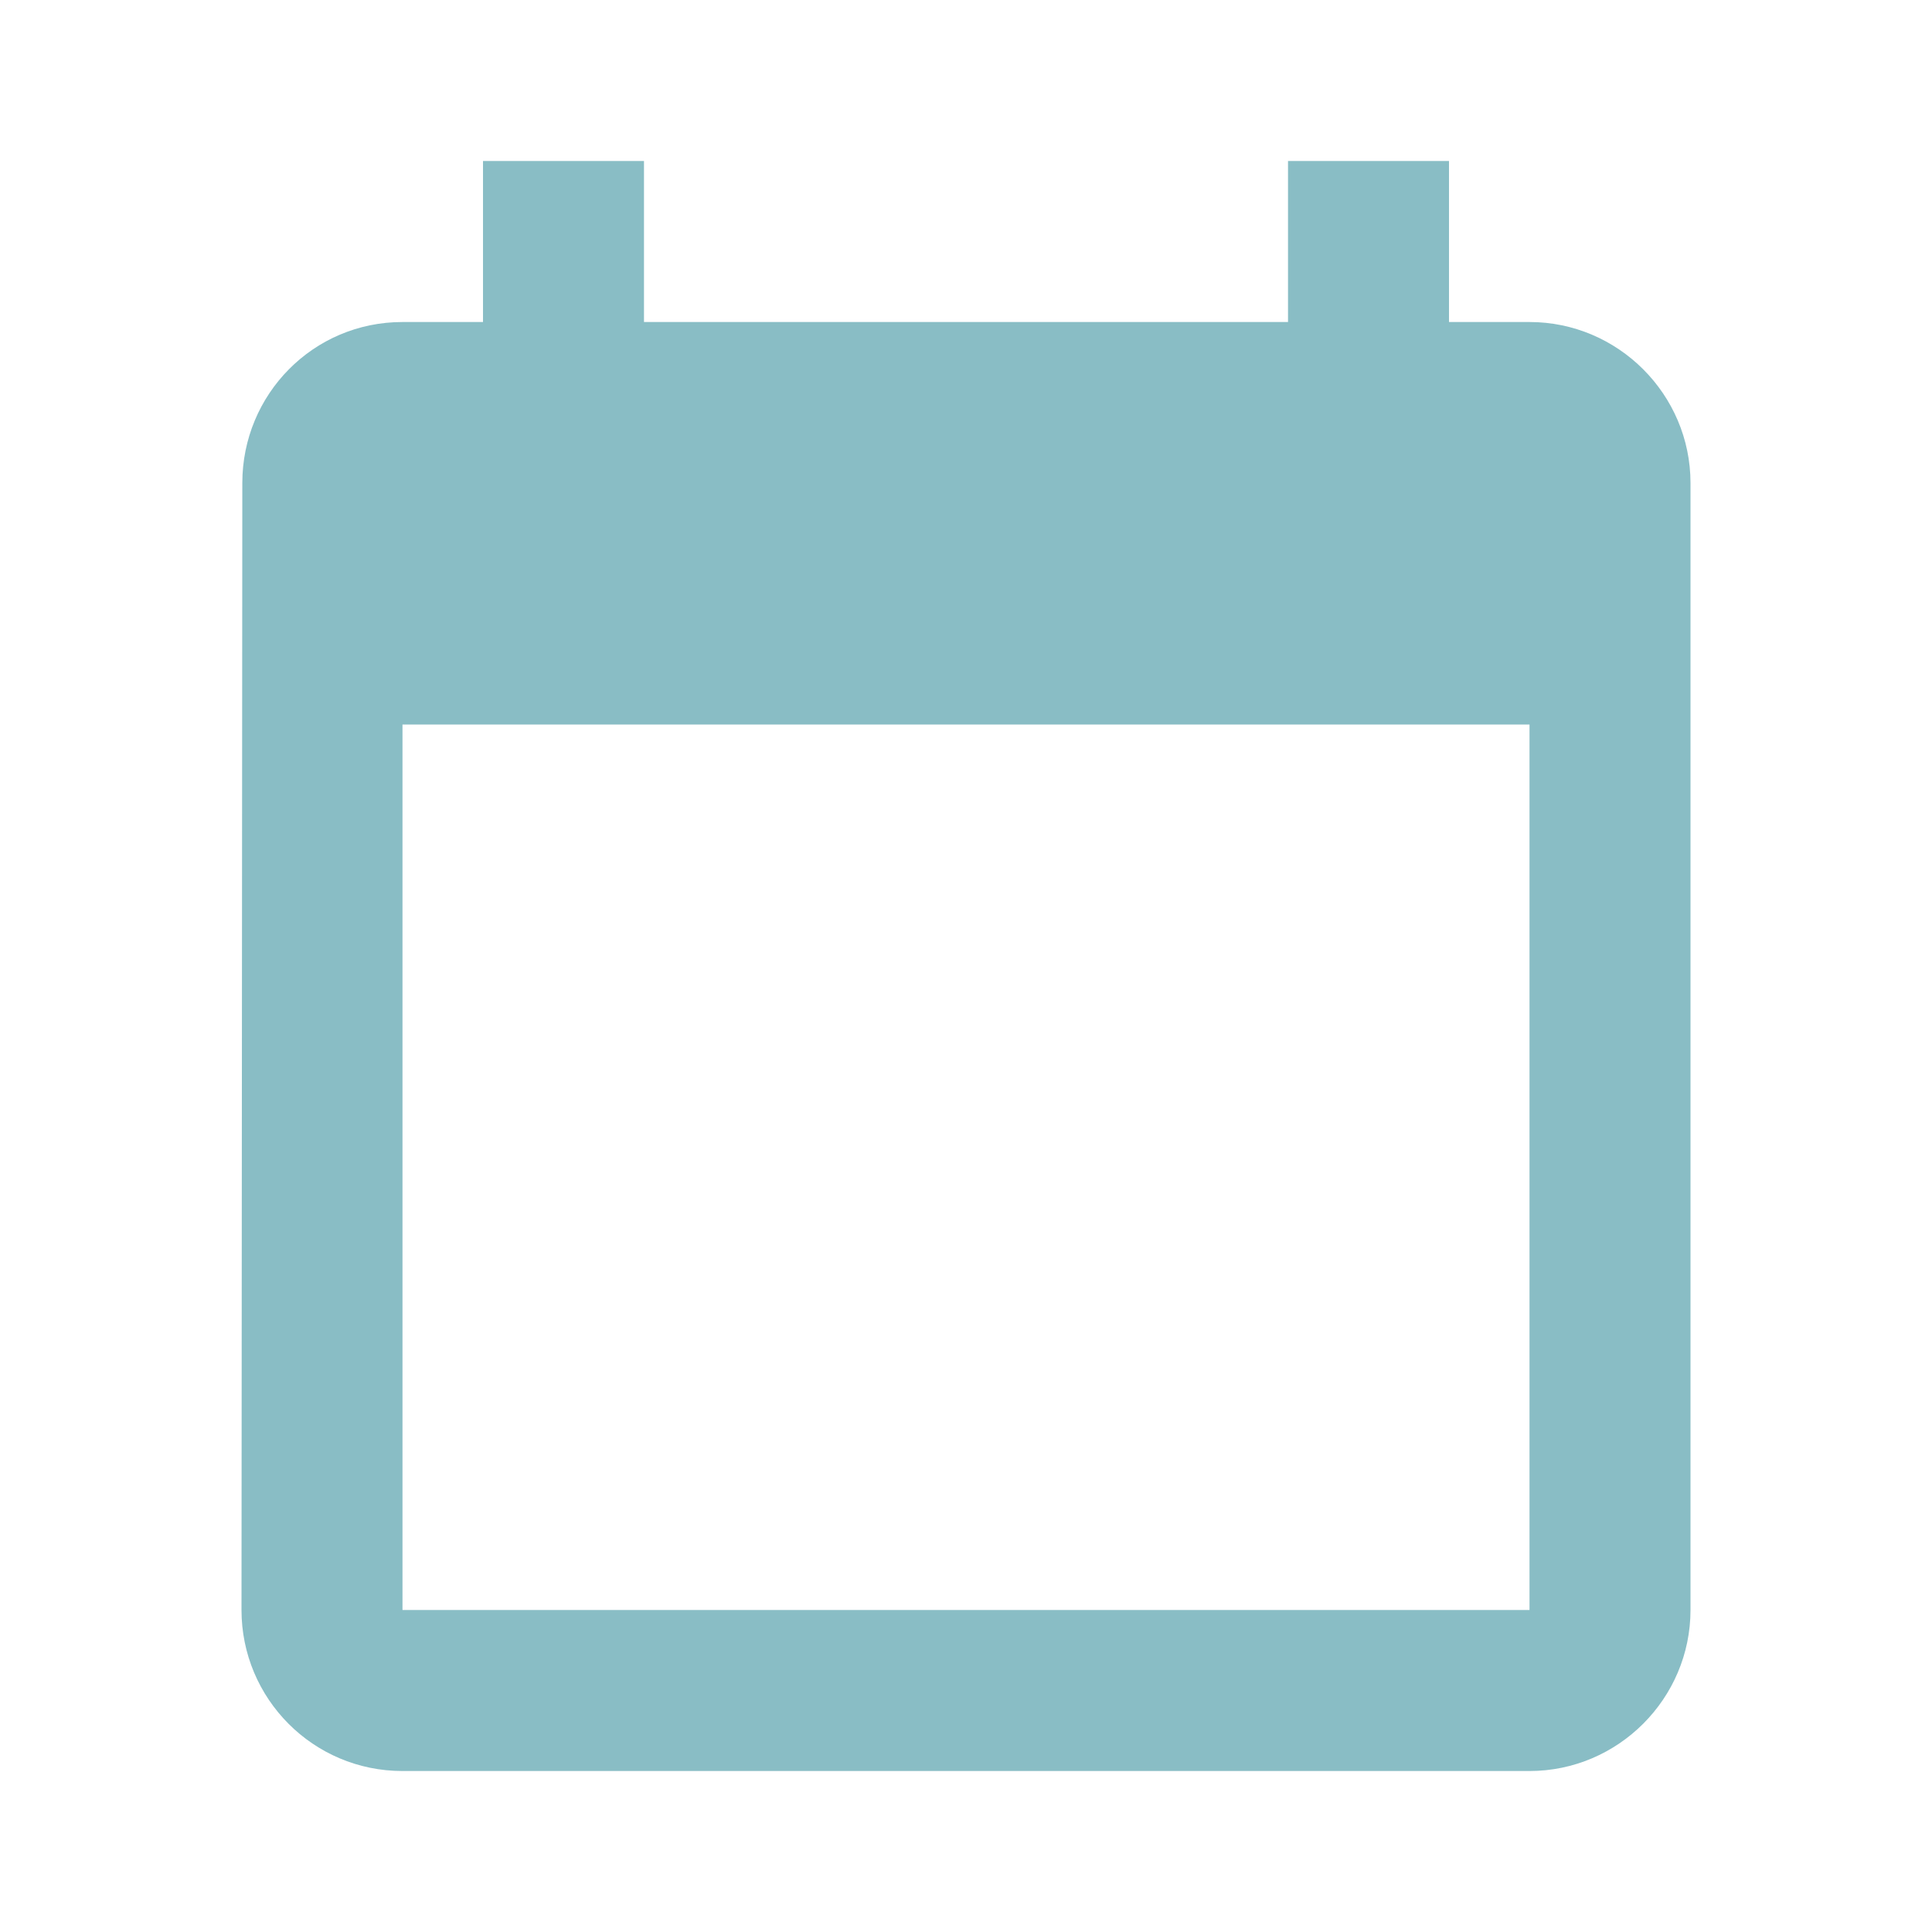 <?xml version="1.0" encoding="UTF-8"?>
<svg width="40px" height="40px" viewBox="0 0 40 40" version="1.1" xmlns="http://www.w3.org/2000/svg" xmlns:xlink="http://www.w3.org/1999/xlink">
    <!-- Generator: Sketch 47.1 (45422) - http://www.bohemiancoding.com/sketch -->
    <title>日期</title>
    <desc>Created with Sketch.</desc>
    <defs></defs>
    <g id="Symbols" stroke="none" stroke-width="1" fill="none" fill-rule="evenodd">
        <g id="日期">
            <g id="Shape">
                <path d="M31.667,6.667 L30,6.667 L30,3.333 L26.667,3.333 L26.667,6.667 L13.333,6.667 L13.333,3.333 L10,3.333 L10,6.667 L8.333,6.667 C6.483,6.667 5.017,8.167 5.017,10 L5,33.333 C5,35.167 6.483,36.667 8.333,36.667 L31.667,36.667 C33.5,36.667 35,35.167 35,33.333 L35,10 C35,8.167 33.5,6.667 31.667,6.667 L31.667,6.667 Z M31.667,33.333 L8.333,33.333 L8.333,15 L31.667,15 L31.667,33.333 L31.667,33.333 Z" fill="#89BDC5"></path>
                <polygon points="0 0 40 0 40 40 0 40"></polygon>
            </g>
        </g>
    </g>
</svg>
